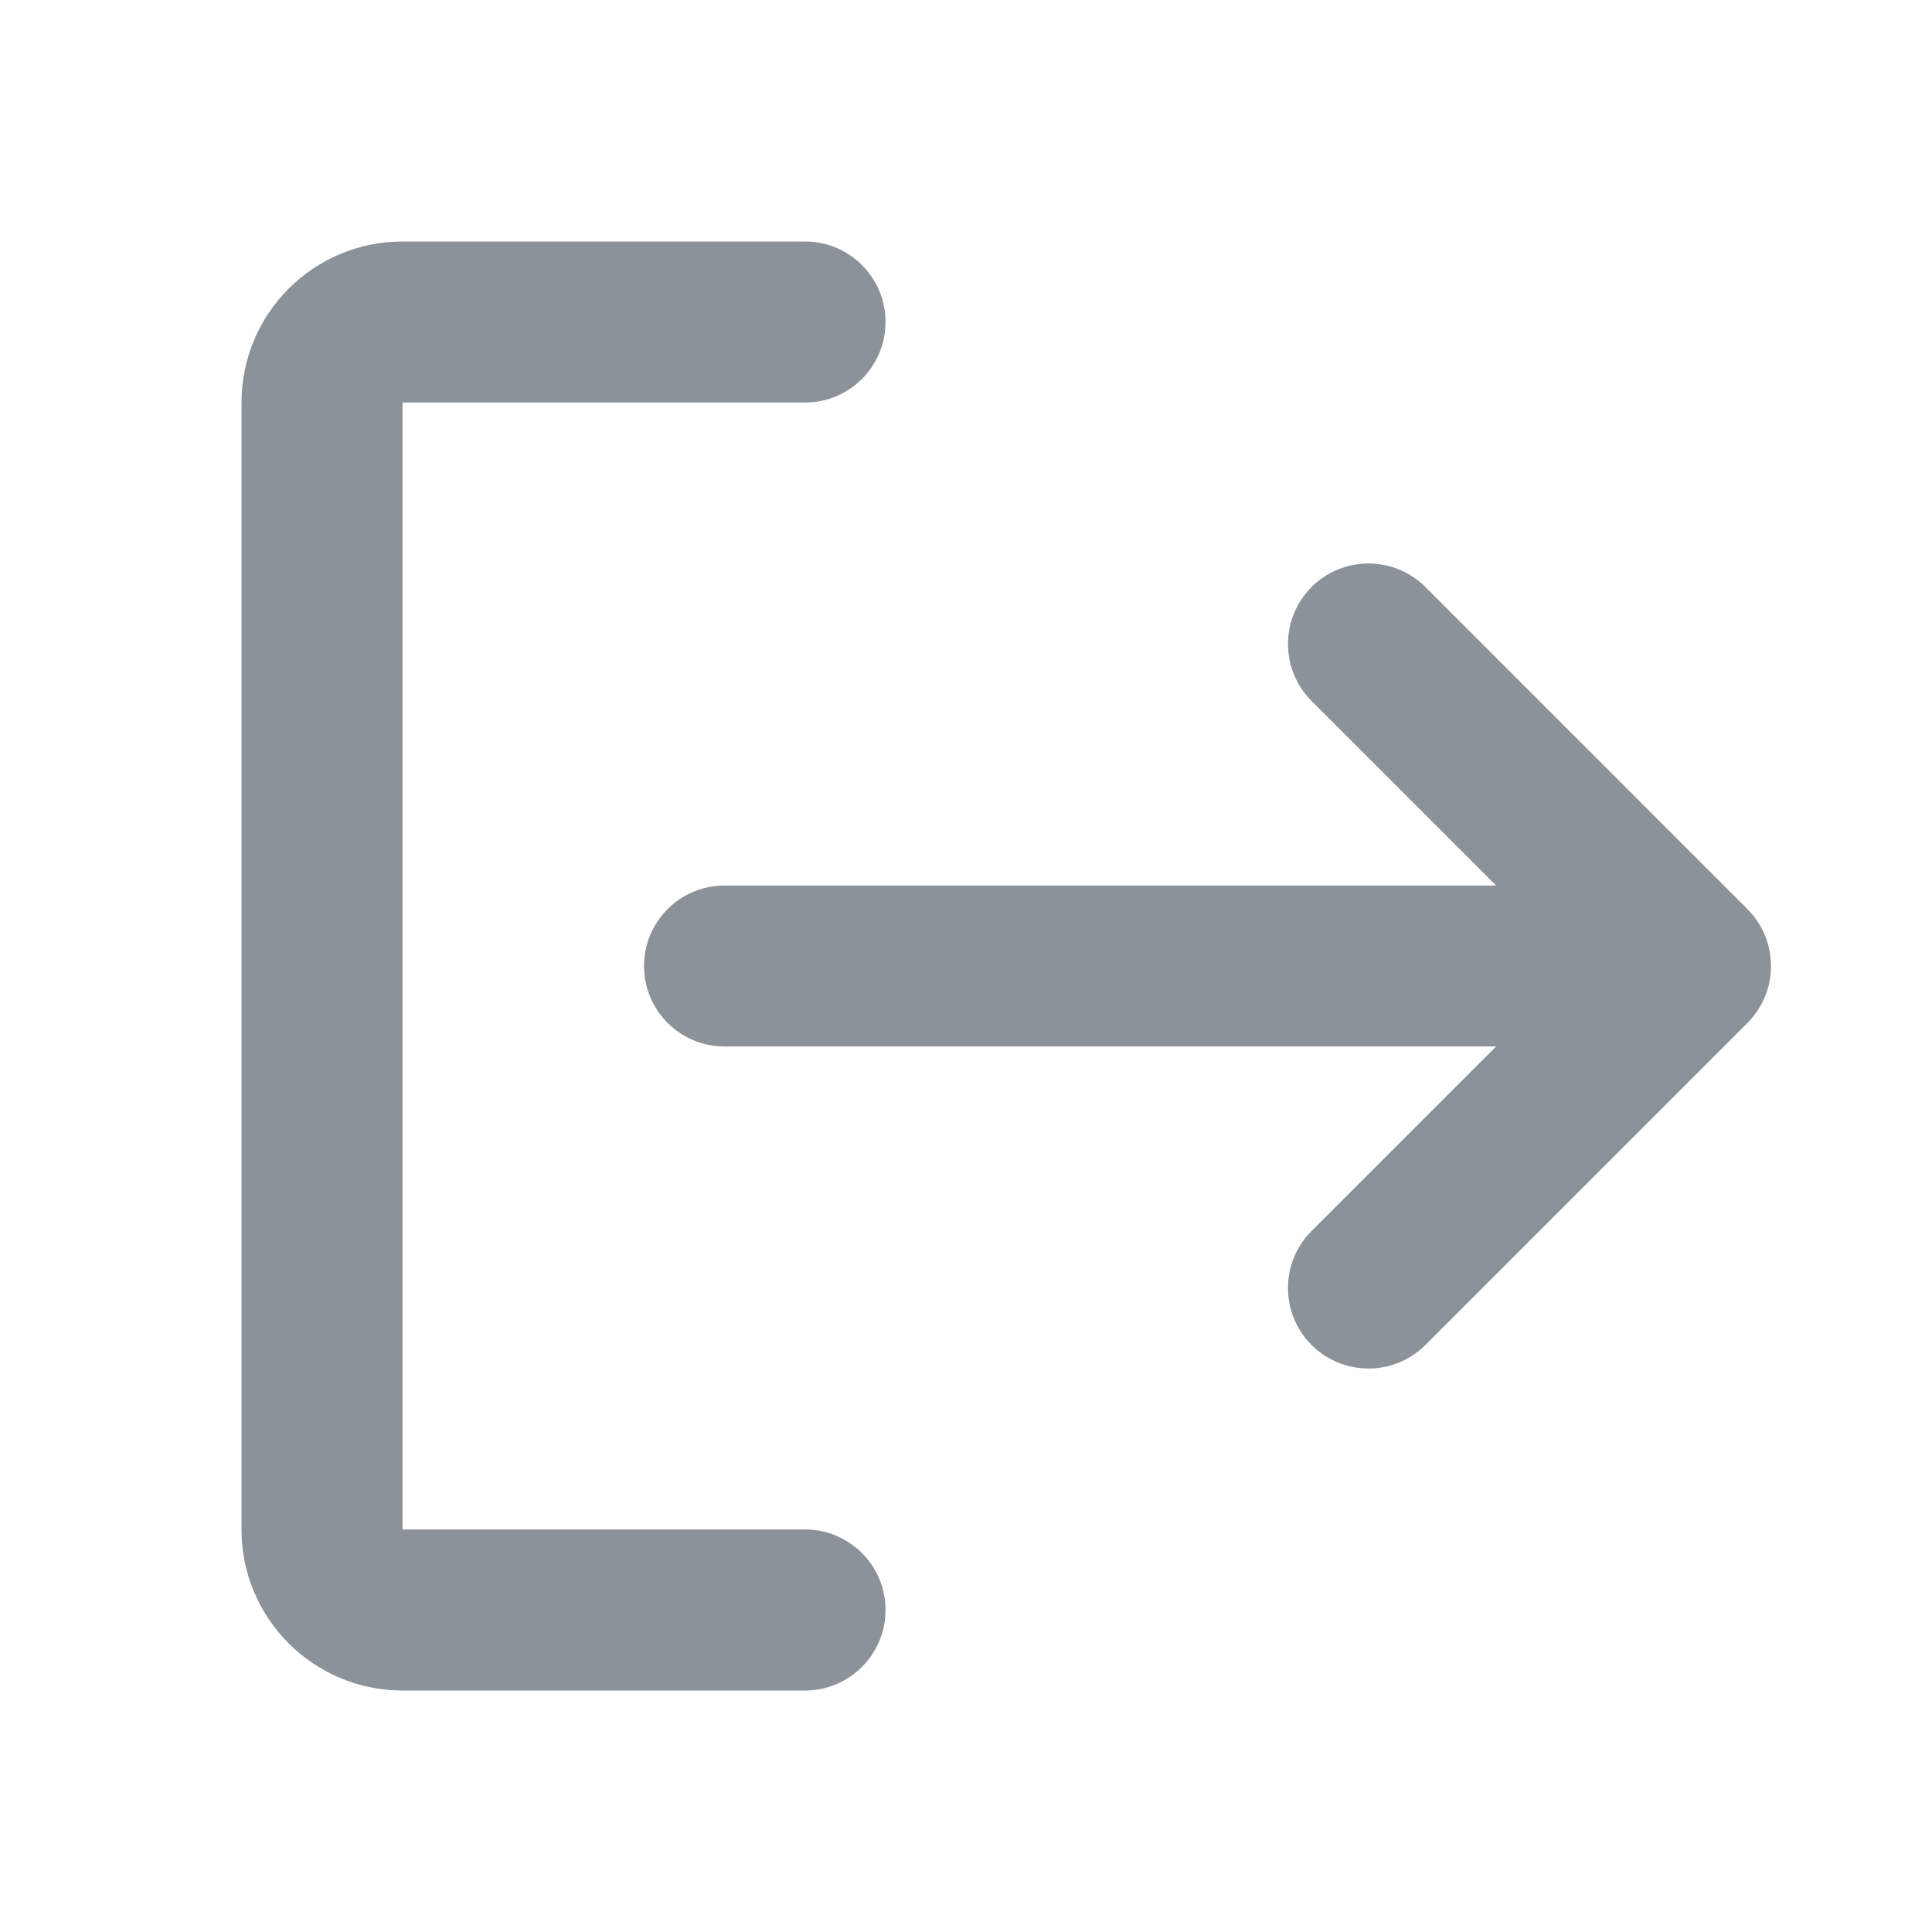 <svg width="20" height="20" viewBox="0 0 20 20" fill="none" xmlns="http://www.w3.org/2000/svg">
<path fill-rule="evenodd" clip-rule="evenodd" d="M9.167 16.667C9.167 16.206 8.794 15.833 8.333 15.833H4.167V4.167H8.333C8.794 4.167 9.167 3.794 9.167 3.333C9.167 2.873 8.794 2.5 8.333 2.5H4.167C3.246 2.5 2.5 3.246 2.5 4.167V15.833C2.5 16.754 3.246 17.5 4.167 17.5H8.333C8.794 17.5 9.167 17.127 9.167 16.667Z" fill="#8C9299"/>
<path d="M18.095 10.584C18.172 10.505 18.23 10.415 18.27 10.319C18.311 10.222 18.333 10.115 18.333 10.002L18.333 10L18.333 9.998C18.333 9.785 18.251 9.573 18.089 9.411L14.756 6.077C14.431 5.752 13.903 5.752 13.577 6.077C13.252 6.403 13.252 6.93 13.577 7.256L15.488 9.167H7.5C7.04 9.167 6.667 9.54 6.667 10C6.667 10.46 7.04 10.833 7.5 10.833H15.488L13.577 12.744C13.252 13.069 13.252 13.597 13.577 13.923C13.903 14.248 14.431 14.248 14.756 13.923L18.089 10.59L18.095 10.584Z" fill="#8C9299"/>
</svg>
